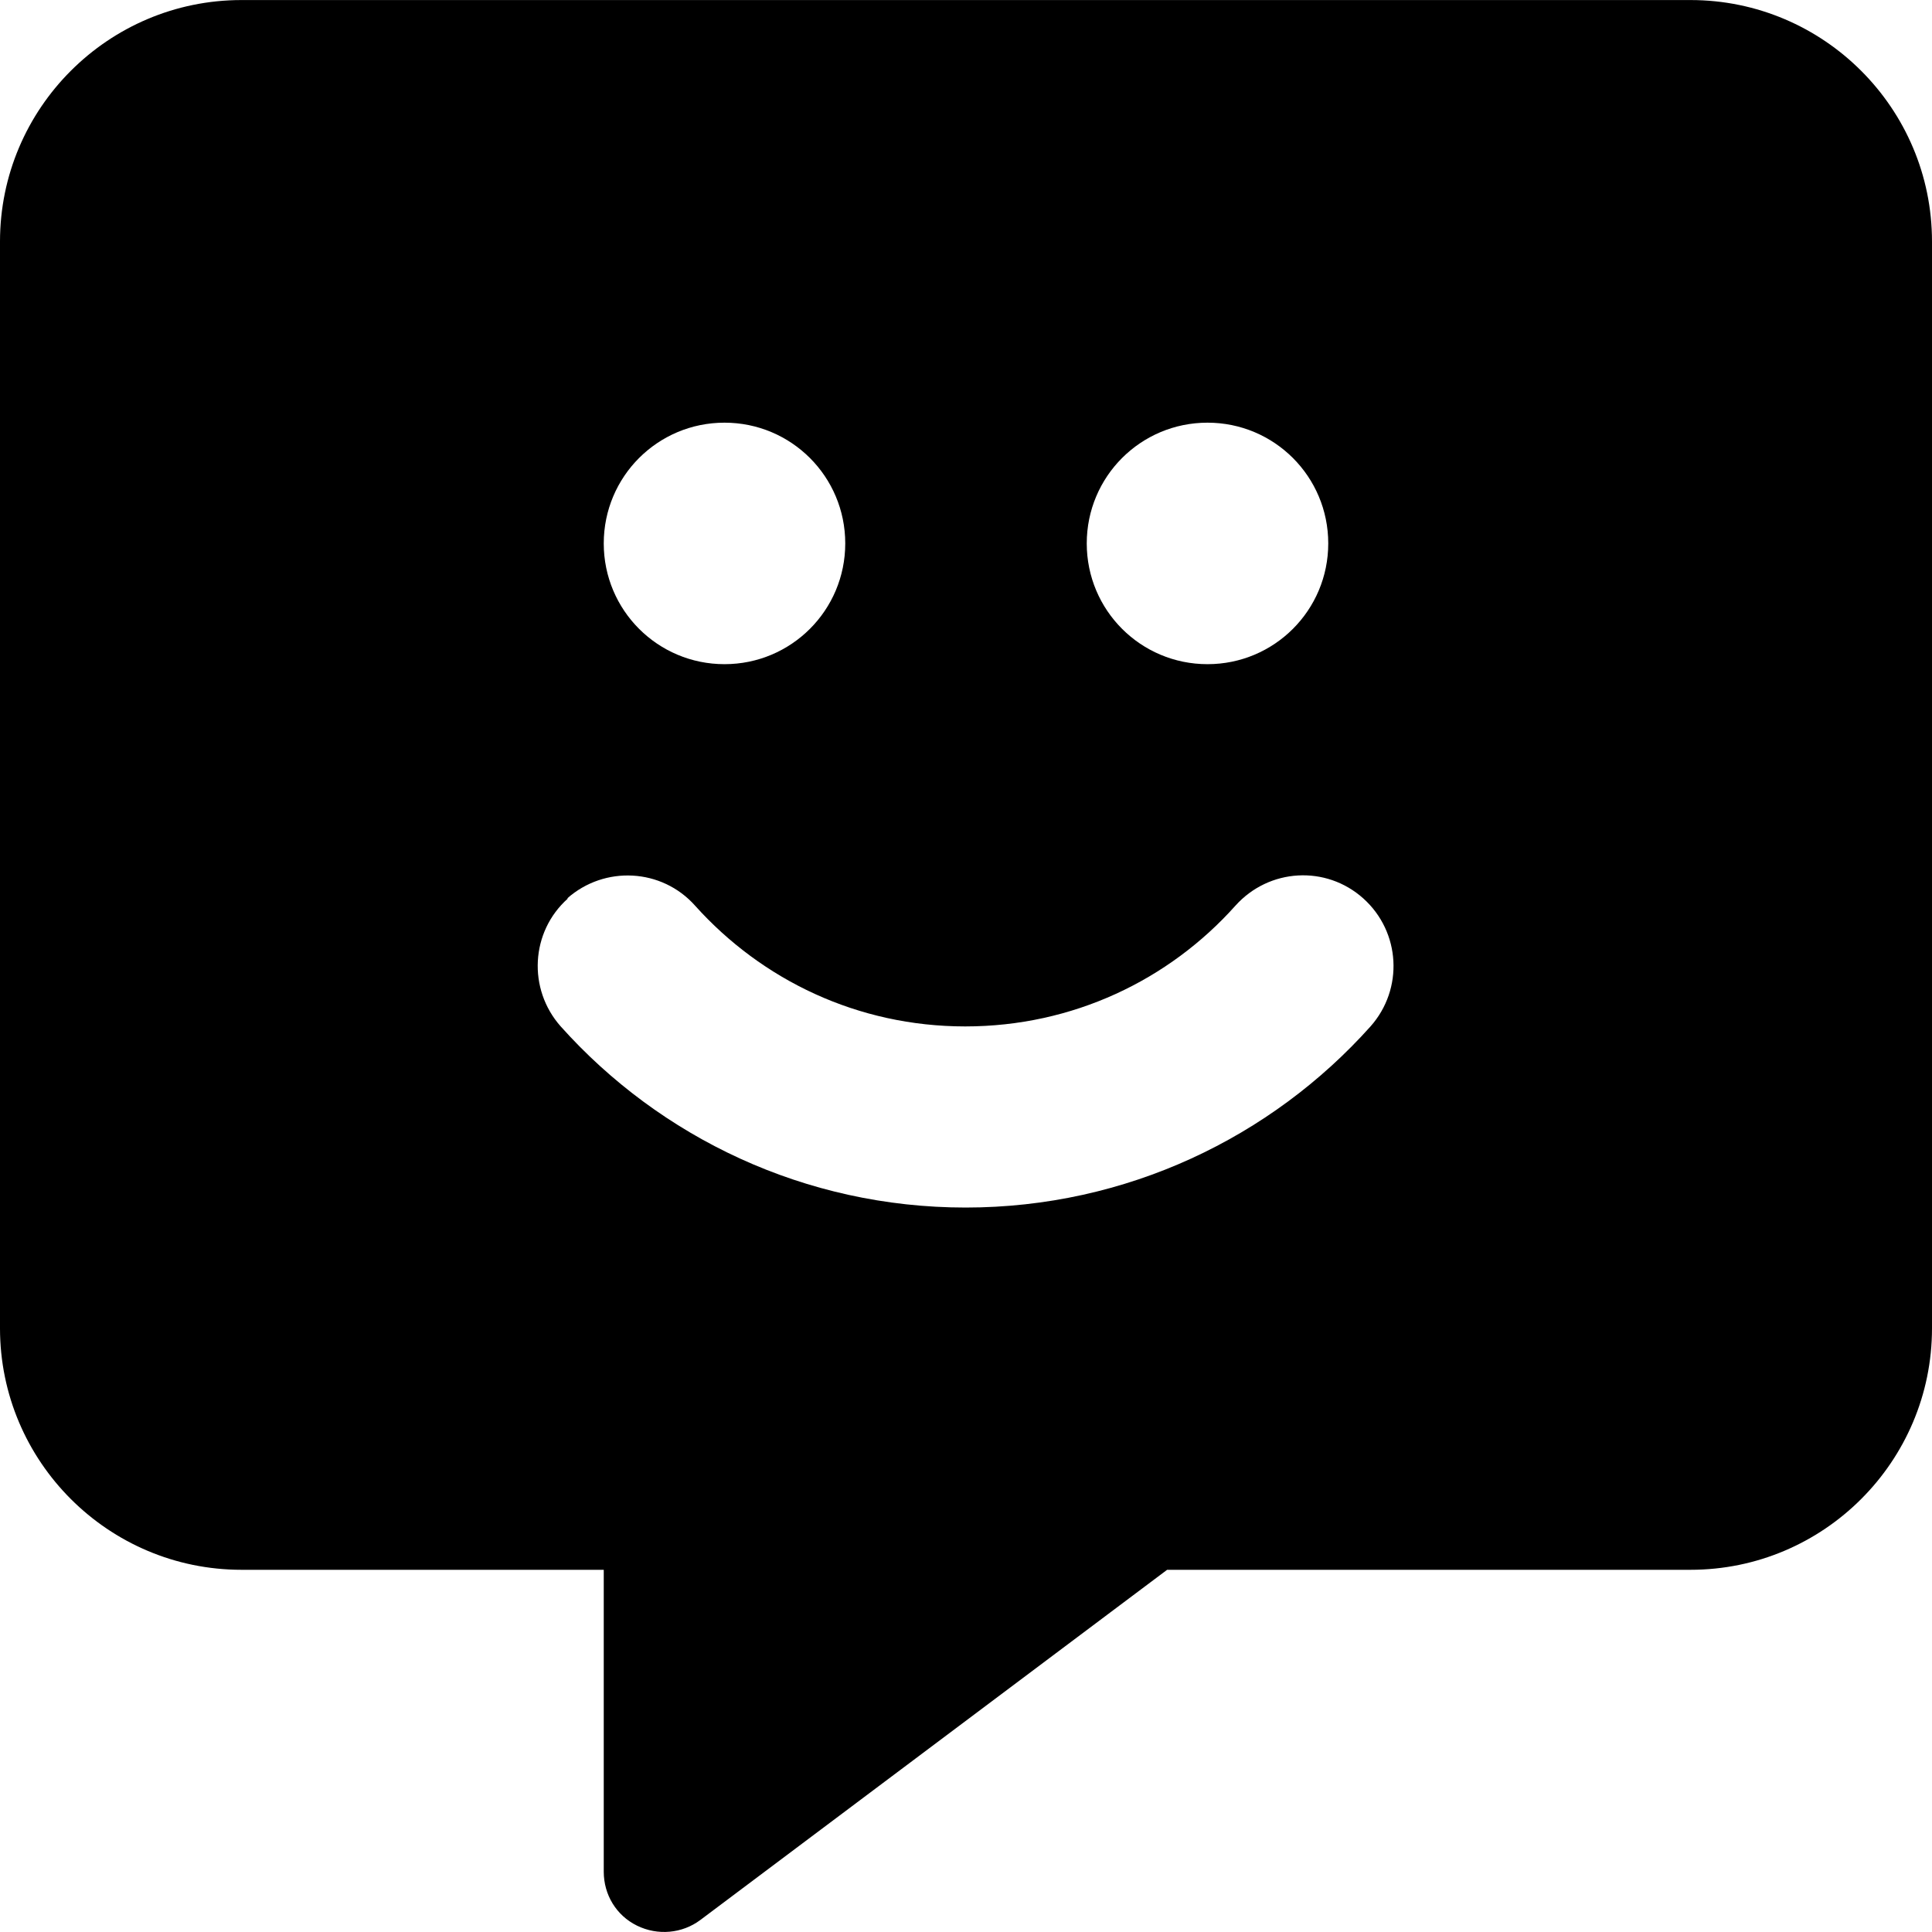 <svg width="40" height="40" viewBox="0 0 40 40" fill="current" xmlns="http://www.w3.org/2000/svg">
<g clip-path="url(#clip0_1176_21373)">
<path d="M0 5.001C0 2.243 2.242 0.001 5 0.001H35C37.758 0.001 40 2.243 40 5.001V27.501C40 30.259 37.758 32.501 35 32.501H24.164L14.5 39.751C14.125 40.032 13.617 40.079 13.188 39.868C12.758 39.657 12.5 39.227 12.5 38.751V32.501H5C2.242 32.501 0 30.259 0 27.501V5.001ZM15 13.751C16.383 13.751 17.5 12.634 17.5 11.251C17.5 9.868 16.383 8.751 15 8.751C13.617 8.751 12.5 9.868 12.5 11.251C12.5 12.634 13.617 13.751 15 13.751ZM25 13.751C26.383 13.751 27.5 12.634 27.5 11.251C27.5 9.868 26.383 8.751 25 8.751C23.617 8.751 22.5 9.868 22.5 11.251C22.5 12.634 23.617 13.751 25 13.751ZM11.758 18.602C10.984 19.29 10.922 20.477 11.609 21.251C13.664 23.548 16.664 25.001 19.992 25.001C23.32 25.001 26.32 23.548 28.375 21.251C29.062 20.477 29 19.298 28.227 18.602C27.453 17.907 26.273 17.977 25.578 18.751C24.203 20.29 22.211 21.251 19.984 21.251C17.758 21.251 15.773 20.29 14.391 18.751C13.703 17.977 12.516 17.915 11.742 18.602H11.758Z" fill="current"/>
</g>
<defs>
<clipPath id="clip0_1176_21373">
<rect width="40" height="40" fill="current"/>
</clipPath>
</defs>
</svg>
